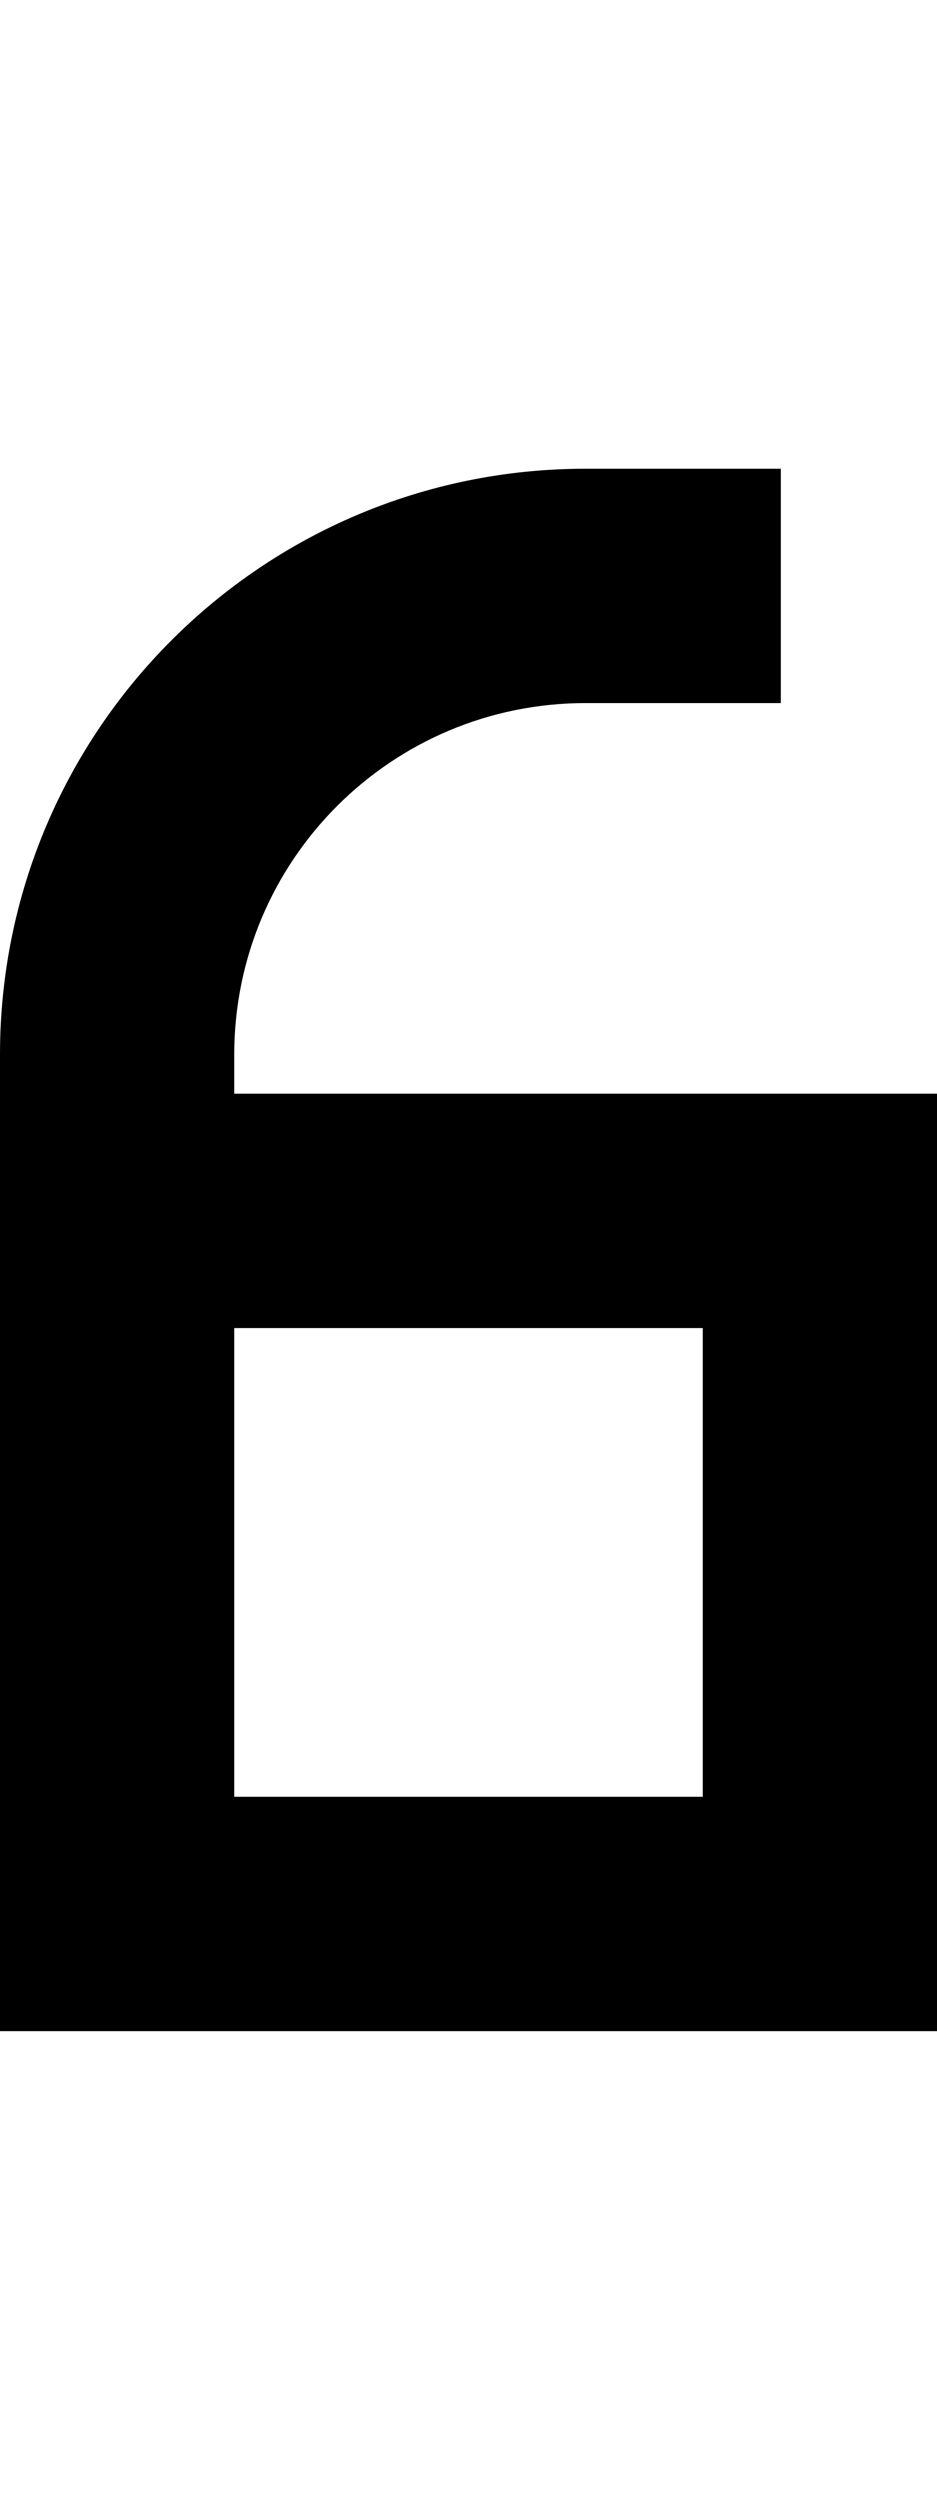 <svg xmlns="http://www.w3.org/2000/svg" viewBox="0 0 192 512"><!--! Font Awesome Pro 7.1.0 by @fontawesome - https://fontawesome.com License - https://fontawesome.com/license (Commercial License) Copyright 2025 Fonticons, Inc. --><path fill="currentColor" d="M160 144l-40 0c-39.8 0-72 32.2-72 72l0 8 144 0 0 192-192 0 0-200C0 149.7 53.7 96 120 96l40 0 0 48zM48 368l96 0 0-96-96 0 0 96z"/></svg>